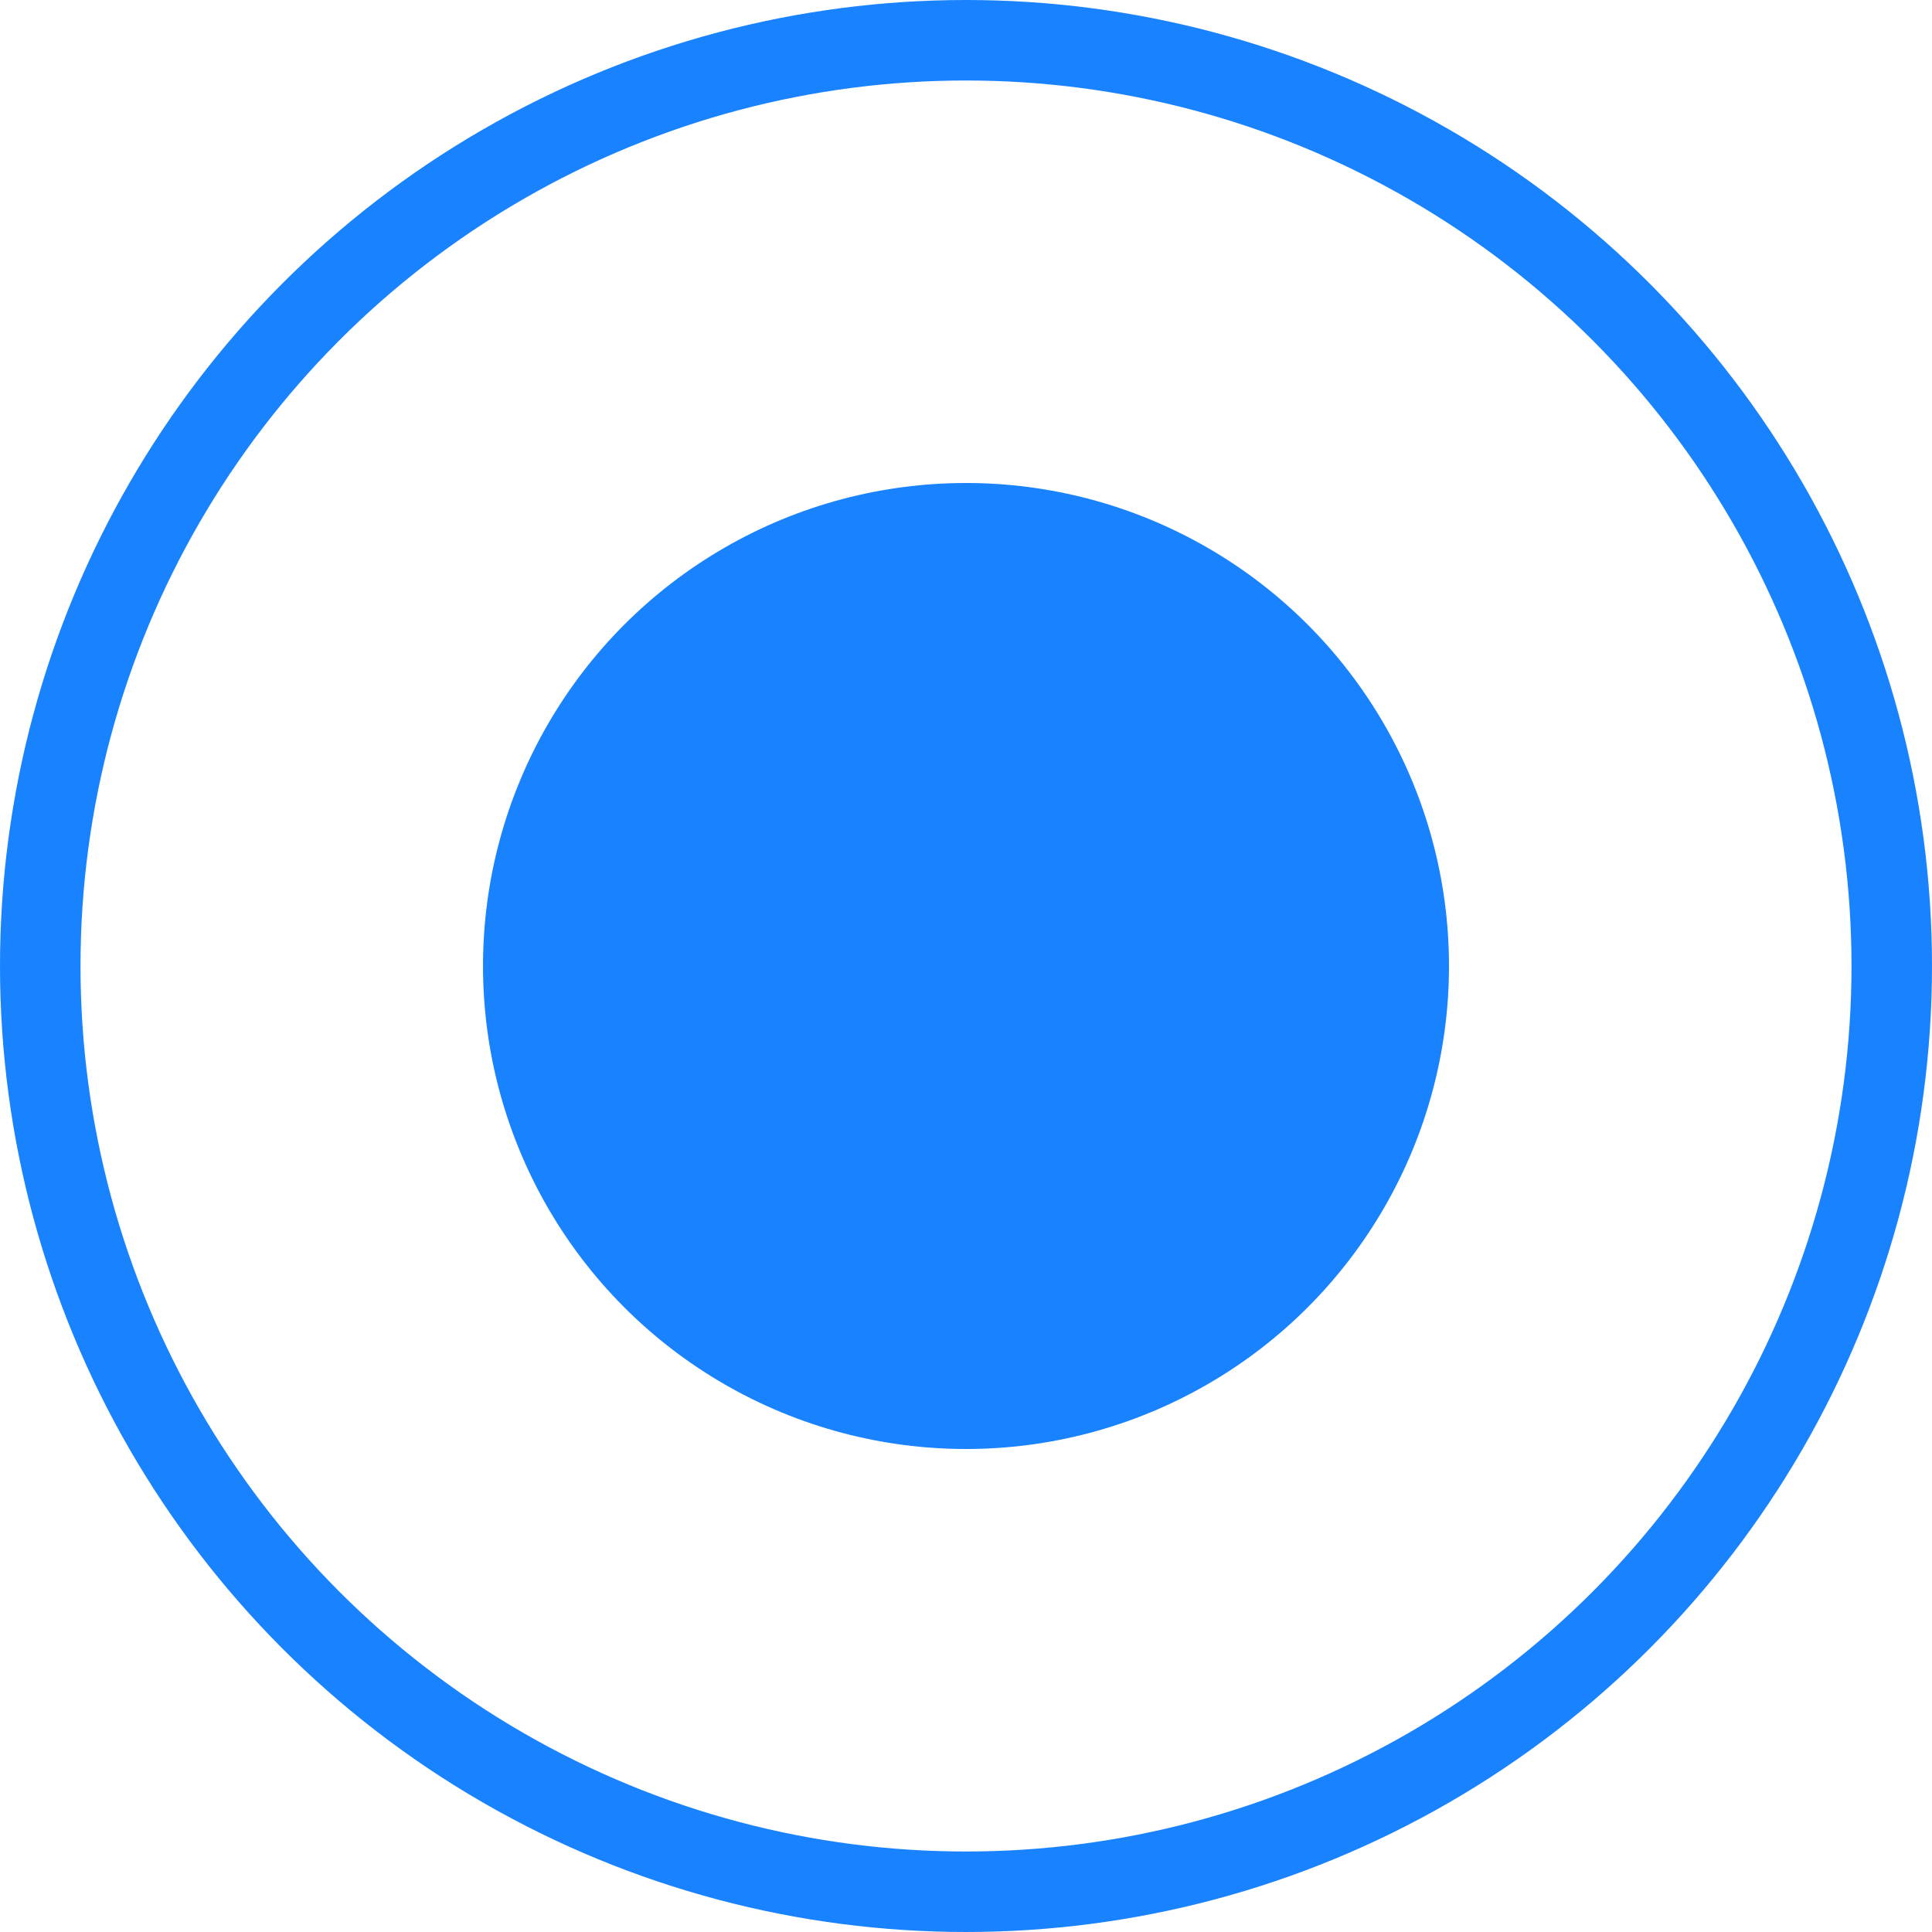 <svg width="12" height="12" viewBox="0 0 12 12" fill="none" xmlns="http://www.w3.org/2000/svg">
<circle cx="6" cy="6" r="5.75" stroke="#1983FF" stroke-width="0.5"/>
<circle cx="6" cy="6" r="3" fill="#1983FF"/>
</svg>
